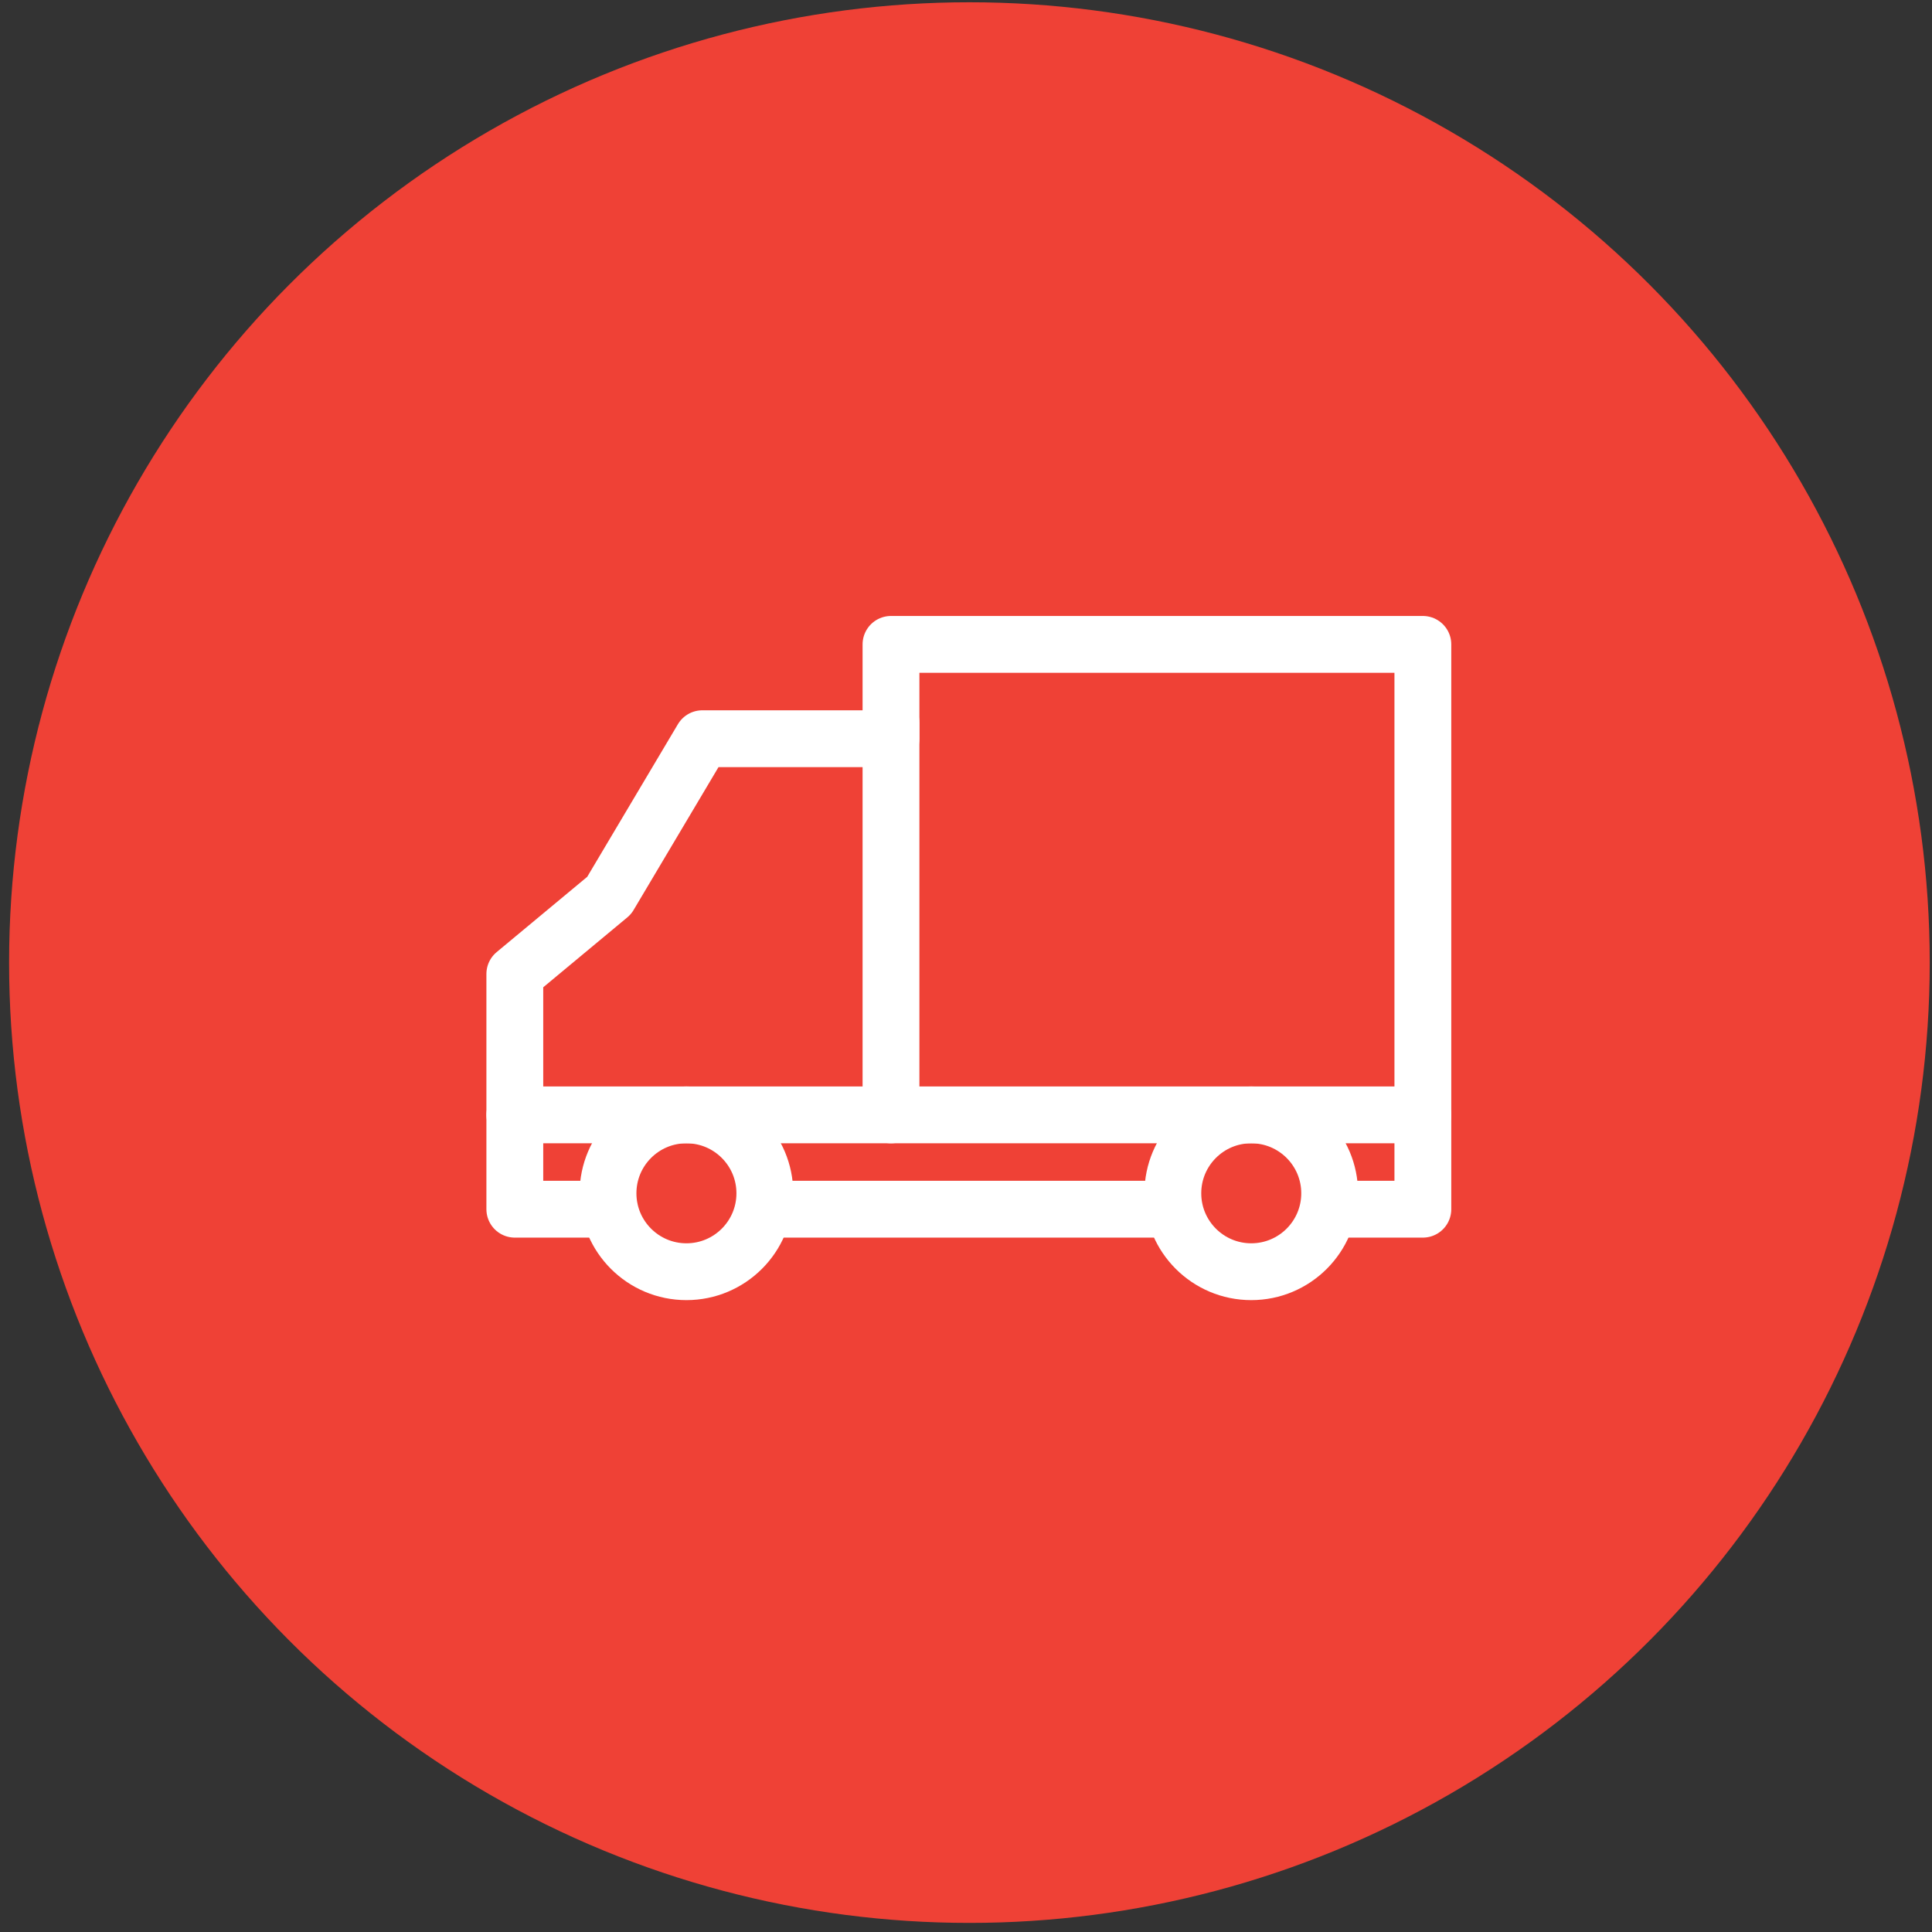 <?xml version="1.0" encoding="utf-8"?>
<!-- Generator: Adobe Illustrator 23.0.1, SVG Export Plug-In . SVG Version: 6.00 Build 0)  -->
<svg version="1.1" id="Layer_1" xmlns="http://www.w3.org/2000/svg" xmlns:xlink="http://www.w3.org/1999/xlink" x="0px" y="0px"
	 viewBox="0 0 17 17" style="enable-background:new 0 0 17 17;" xml:space="preserve">
<rect x="0" y="0" width="17" height="17" fill="#333333" stroke="none"/>
<style type="text/css">
	.st0{fill:#EF4136;}
	.st1{fill:none;stroke:#FFFFFF;stroke-width:0.5;stroke-linecap:round;stroke-linejoin:round;stroke-miterlimit:10;}
</style>
<circle class="st0" cx="8.53" cy="8.47" r="8.45"/>
<g>
	<circle class="st1" cx="6.04" cy="10.5" r="0.69"/>
	<circle class="st1" cx="11.01" cy="10.5" r="0.69"/>
	<polyline class="st1" points="5.36,10.64 4.53,10.64 4.53,8.57 5.36,7.88 6.18,6.5 7.84,6.5 7.84,5.67 12.52,5.67 12.52,10.64 
		11.7,10.64 	"/>
	<line class="st1" x1="6.73" y1="10.64" x2="10.32" y2="10.64"/>
	<line class="st1" x1="7.84" y1="6.36" x2="7.84" y2="9.81"/>
	<line class="st1" x1="4.53" y1="9.81" x2="12.52" y2="9.81"/>
</g>
</svg>
